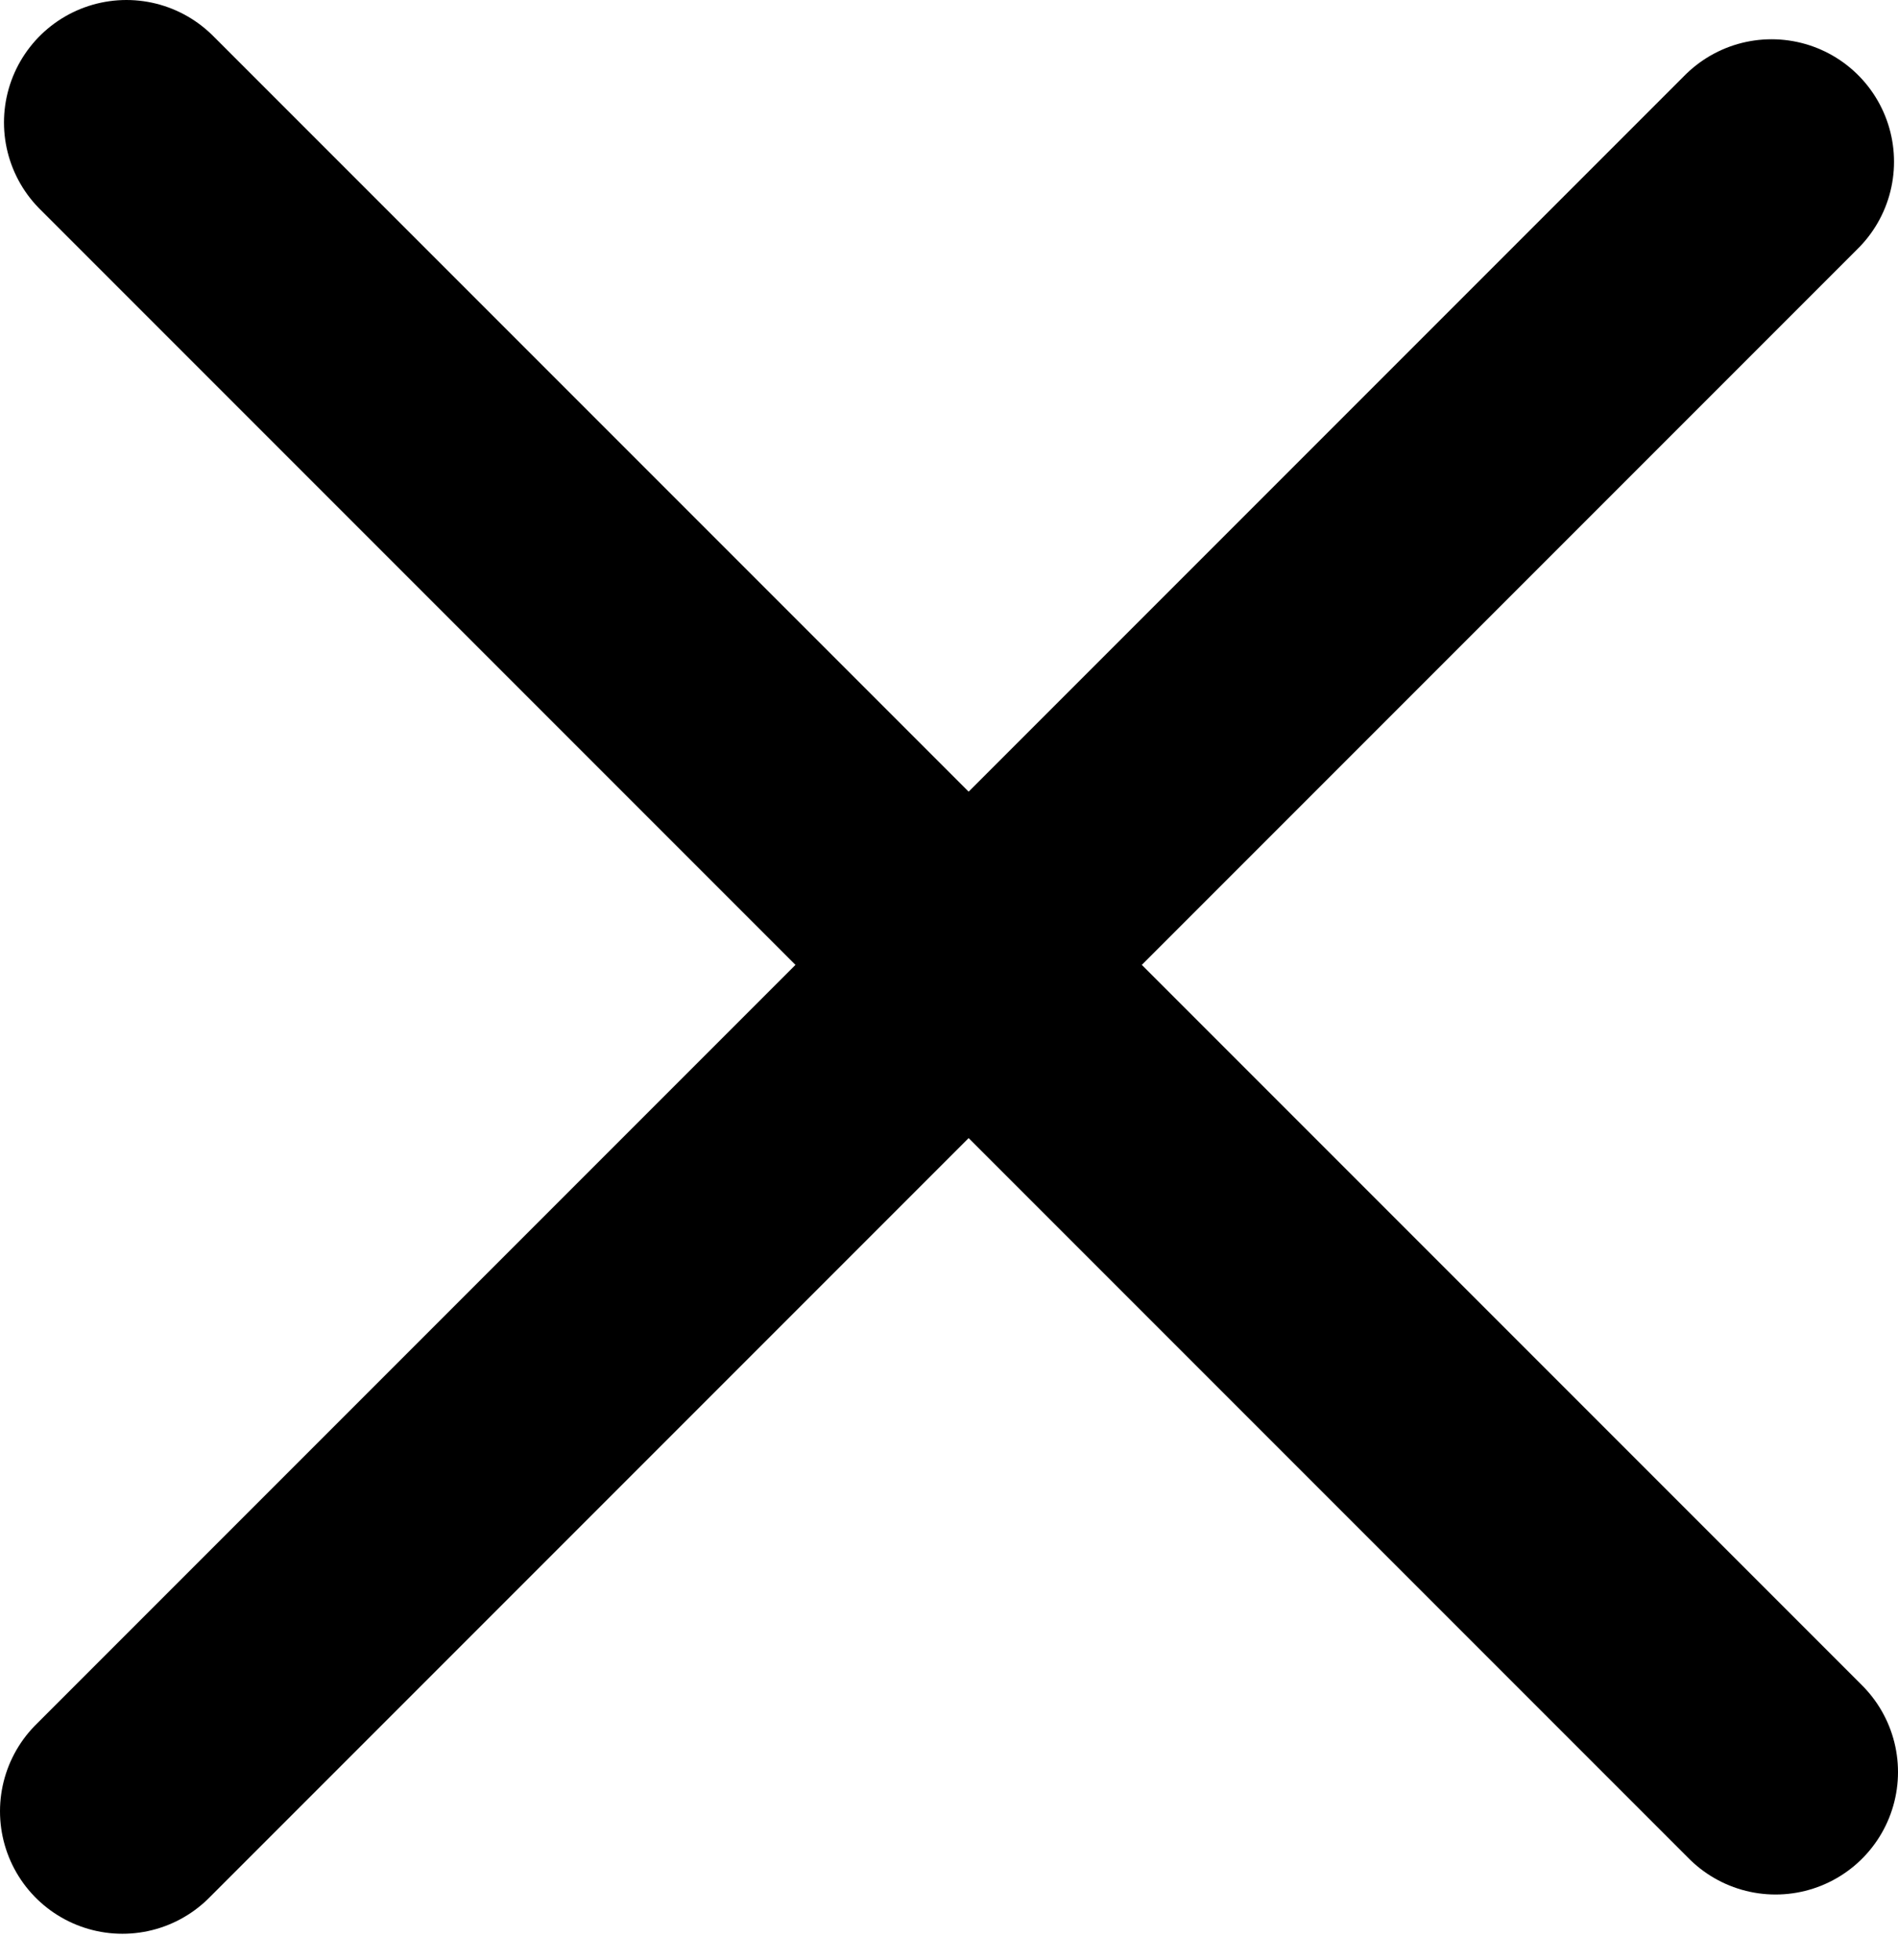 <svg width="31" height="32" viewBox="0 0 31 32" fill="none" xmlns="http://www.w3.org/2000/svg">
<path d="M2 29.576L28.935 2.641" stroke="black" stroke-width="4" stroke-linecap="round"/>
<path d="M2.065 2L29 28.935" stroke="black" stroke-width="4" stroke-linecap="round"/>
</svg>
